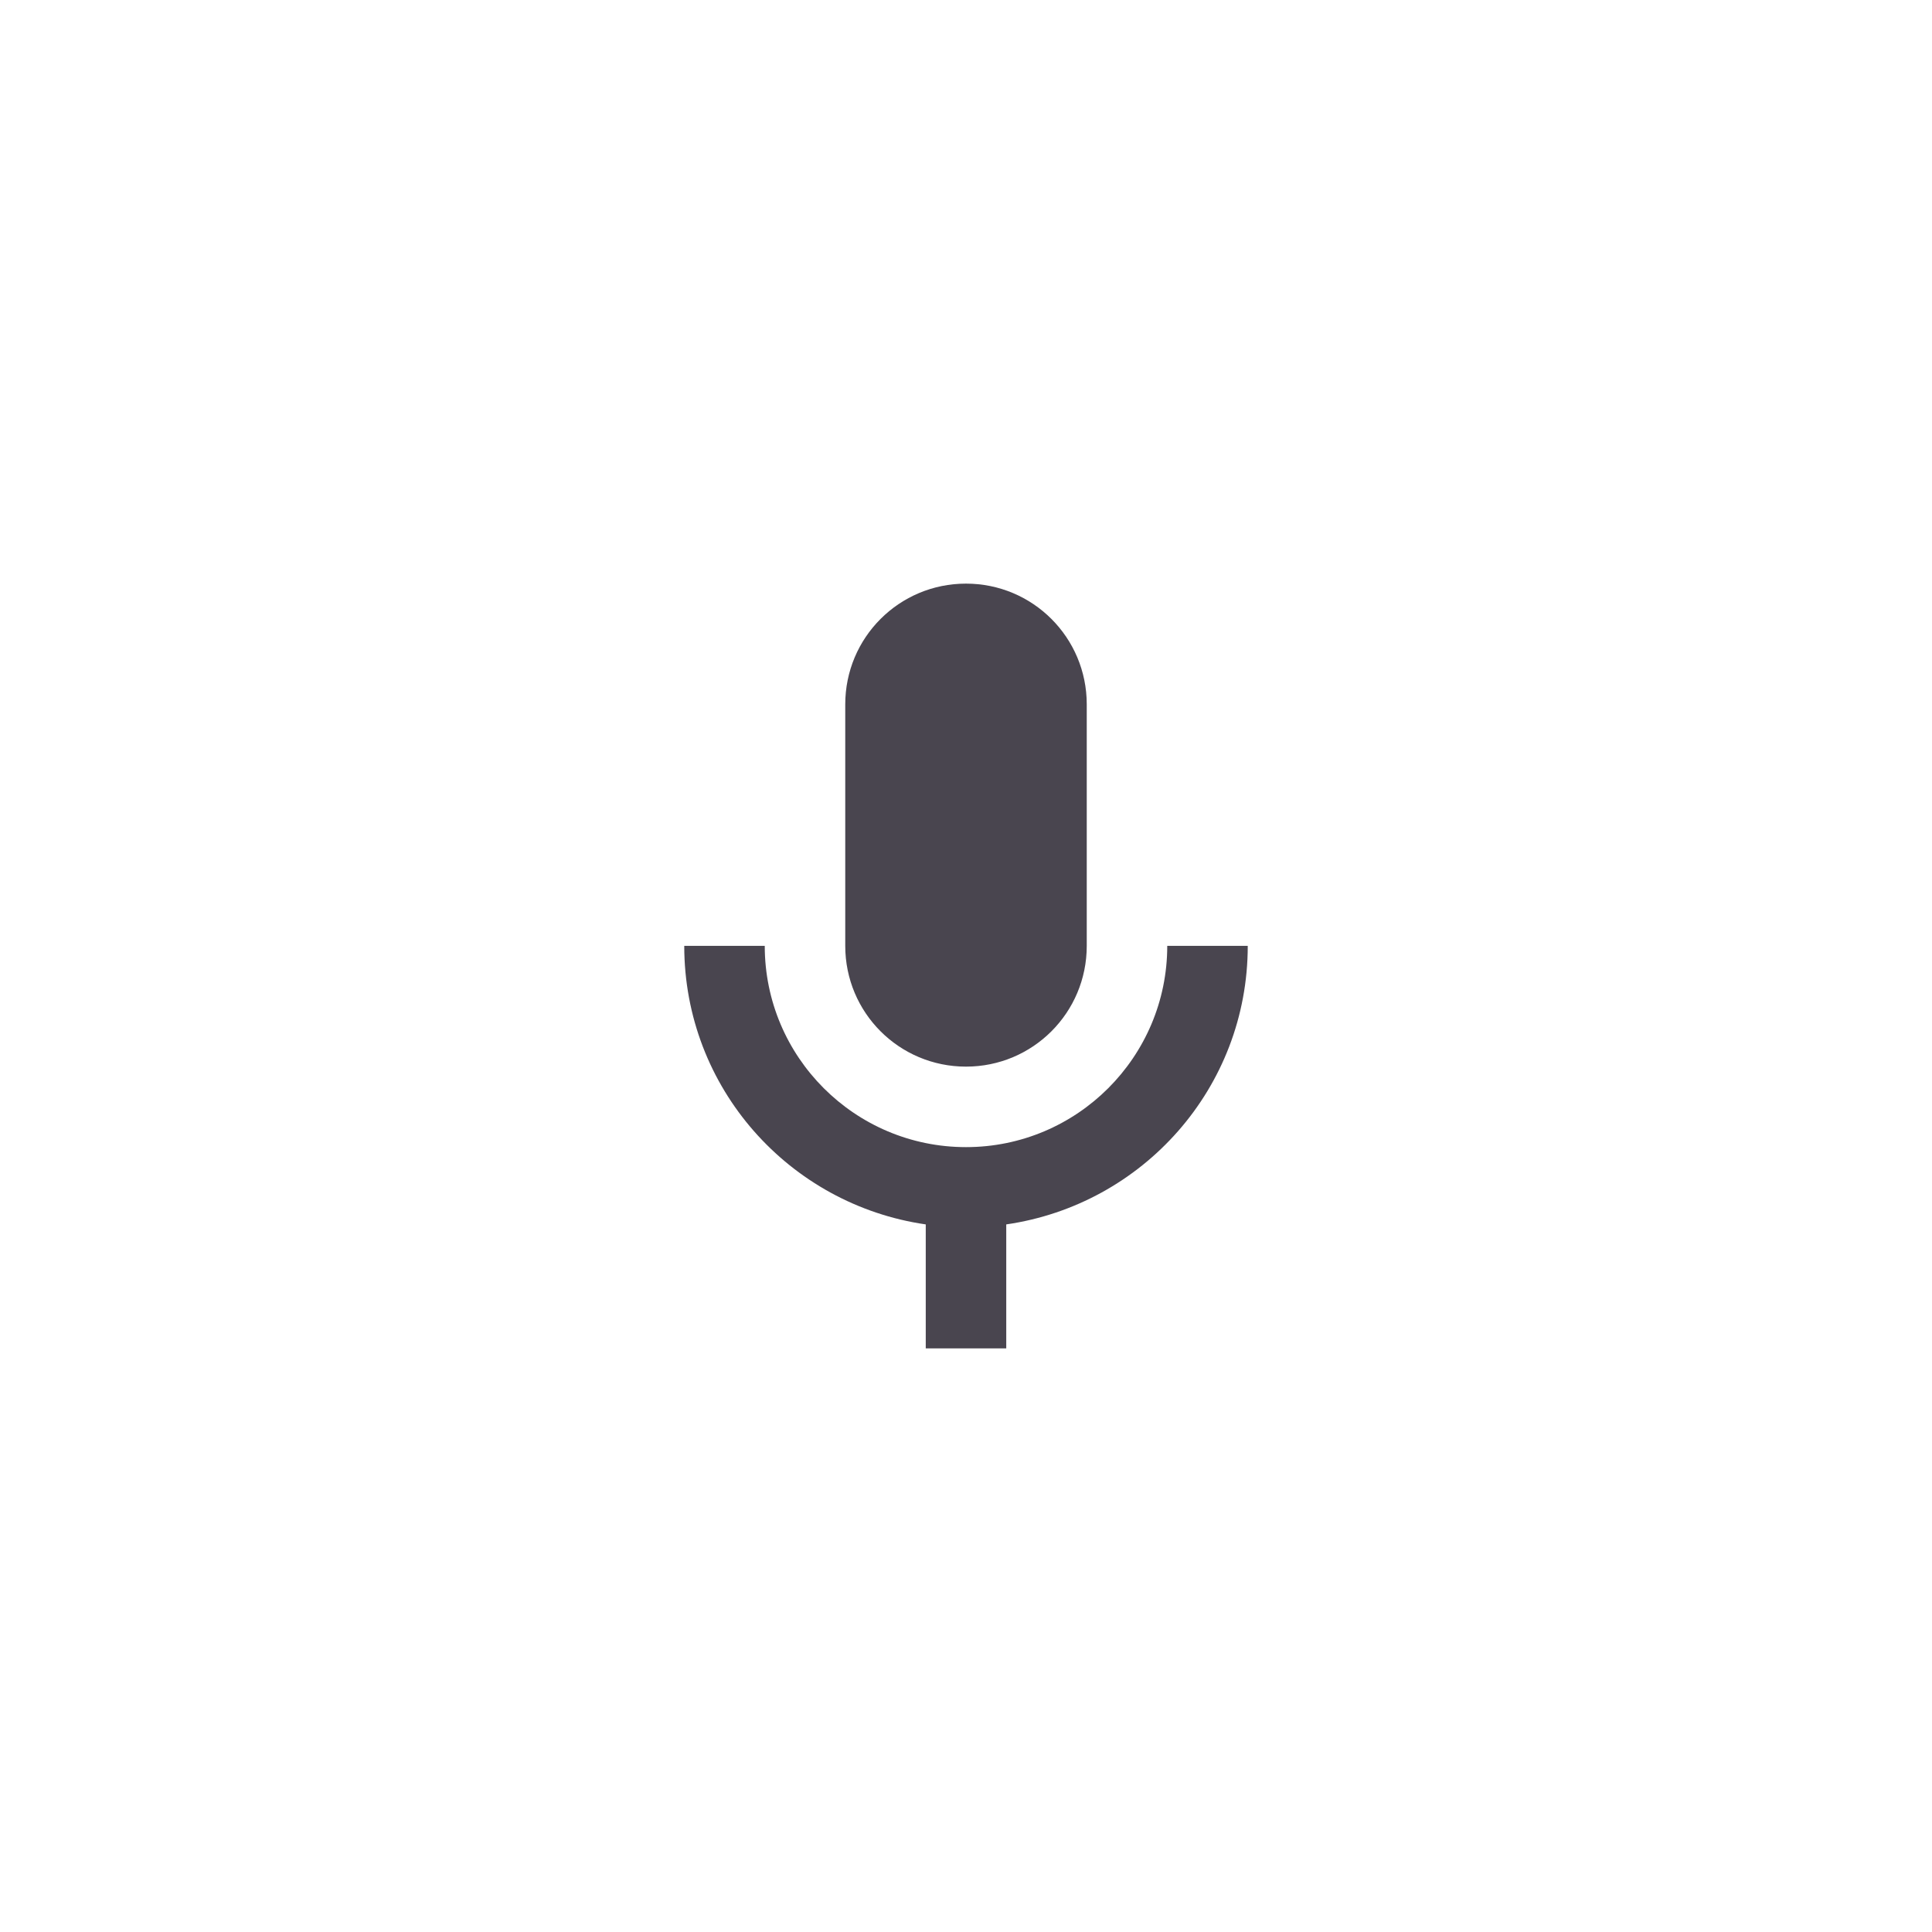 <svg width="48" height="48" viewBox="0 0 48 48" fill="none" xmlns="http://www.w3.org/2000/svg">
<g clip-path="url(#clip0_178_2240)">
<path fill-rule="evenodd" clip-rule="evenodd" d="M27 23.5C27 25.16 25.66 26.5 24 26.5C22.34 26.5 21 25.16 21 23.5V17.5C21 15.84 22.34 14.5 24 14.5C25.66 14.5 27 15.84 27 17.5V23.5ZM24 28.5C26.76 28.5 29 26.26 29 23.5H31C31 27.03 28.39 29.93 25 30.42V33.5H23V30.42C19.61 29.93 17 27.03 17 23.5H19C19 26.26 21.24 28.5 24 28.5Z" fill="#49454F"/>
</g>
<defs>
<clipPath id="clip0_178_2240">
<rect x="4" y="4" width="40" height="40" rx="20" fill="white"/>
</clipPath>
</defs>
</svg>
